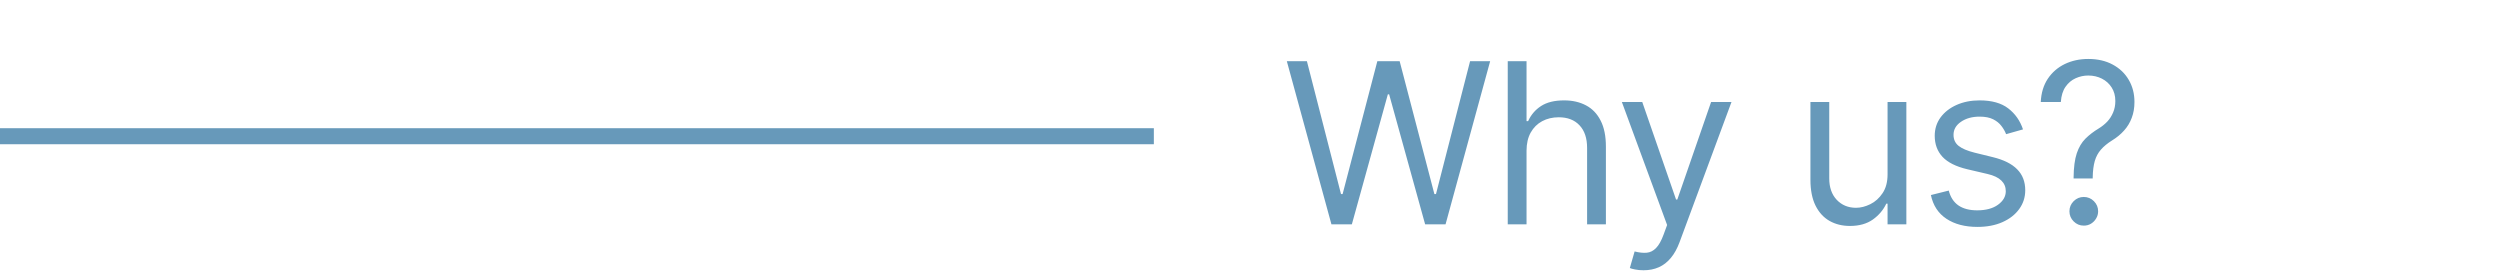 <svg width="156" height="17" viewBox="0 0 156 17" fill="none" xmlns="http://www.w3.org/2000/svg">
<rect y="8" width="72" height="1" fill="#6799BA"/>
<path d="M83.082 14L80.298 3.818H81.551L83.679 12.111H83.778L85.946 3.818H87.338L89.506 12.111H89.605L91.733 3.818H92.986L90.202 14H88.929L86.682 5.886H86.602L84.355 14H83.082ZM95.256 9.406V14H94.083V3.818H95.256V7.557H95.356C95.535 7.162 95.803 6.849 96.161 6.617C96.522 6.382 97.003 6.264 97.603 6.264C98.123 6.264 98.579 6.369 98.97 6.577C99.361 6.783 99.664 7.099 99.88 7.527C100.099 7.951 100.208 8.491 100.208 9.148V14H99.035V9.227C99.035 8.621 98.877 8.152 98.562 7.82C98.251 7.486 97.818 7.318 97.265 7.318C96.88 7.318 96.536 7.399 96.231 7.562C95.929 7.724 95.69 7.961 95.515 8.273C95.342 8.584 95.256 8.962 95.256 9.406ZM102.557 16.864C102.358 16.864 102.18 16.847 102.025 16.814C101.869 16.784 101.761 16.754 101.702 16.724L102 15.69C102.285 15.763 102.537 15.79 102.756 15.77C102.974 15.75 103.168 15.652 103.337 15.477C103.51 15.304 103.667 15.024 103.809 14.636L104.028 14.04L101.204 6.364H102.477L104.585 12.449H104.665L106.773 6.364H108.045L104.804 15.114C104.658 15.508 104.477 15.835 104.262 16.093C104.046 16.355 103.796 16.549 103.511 16.675C103.229 16.801 102.911 16.864 102.557 16.864ZM117.784 10.878V6.364H118.957V14H117.784V12.707H117.704C117.525 13.095 117.247 13.425 116.869 13.697C116.491 13.965 116.014 14.099 115.437 14.099C114.96 14.099 114.536 13.995 114.165 13.786C113.793 13.574 113.502 13.256 113.29 12.832C113.078 12.404 112.971 11.866 112.971 11.216V6.364H114.145V11.136C114.145 11.693 114.301 12.137 114.612 12.469C114.927 12.8 115.328 12.966 115.815 12.966C116.107 12.966 116.403 12.891 116.705 12.742C117.01 12.593 117.265 12.364 117.471 12.056C117.68 11.748 117.784 11.355 117.784 10.878ZM126.235 8.074L125.181 8.372C125.115 8.197 125.017 8.026 124.888 7.86C124.762 7.691 124.59 7.552 124.371 7.442C124.152 7.333 123.872 7.278 123.531 7.278C123.063 7.278 122.674 7.386 122.362 7.602C122.054 7.814 121.9 8.084 121.9 8.412C121.9 8.704 122.006 8.934 122.218 9.103C122.43 9.272 122.762 9.413 123.213 9.526L124.346 9.804C125.029 9.97 125.538 10.223 125.872 10.565C126.207 10.903 126.375 11.338 126.375 11.872C126.375 12.31 126.249 12.701 125.997 13.046C125.748 13.39 125.4 13.662 124.953 13.861C124.505 14.06 123.985 14.159 123.392 14.159C122.613 14.159 121.968 13.99 121.458 13.652C120.947 13.314 120.624 12.82 120.488 12.171L121.602 11.892C121.708 12.303 121.908 12.611 122.203 12.817C122.502 13.022 122.891 13.125 123.372 13.125C123.919 13.125 124.353 13.009 124.674 12.777C124.999 12.542 125.161 12.26 125.161 11.932C125.161 11.667 125.069 11.445 124.883 11.266C124.697 11.083 124.412 10.947 124.028 10.858L122.755 10.56C122.056 10.394 121.542 10.137 121.214 9.789C120.889 9.438 120.727 8.999 120.727 8.472C120.727 8.041 120.848 7.66 121.09 7.328C121.335 6.997 121.668 6.737 122.089 6.548C122.513 6.359 122.994 6.264 123.531 6.264C124.286 6.264 124.88 6.43 125.311 6.761C125.745 7.093 126.053 7.53 126.235 8.074ZM129.392 11.136V11.077C129.399 10.444 129.465 9.94 129.591 9.565C129.717 9.191 129.896 8.888 130.128 8.656C130.36 8.424 130.638 8.21 130.963 8.014C131.158 7.895 131.334 7.754 131.49 7.592C131.646 7.426 131.768 7.235 131.858 7.02C131.951 6.804 131.997 6.566 131.997 6.304C131.997 5.979 131.921 5.697 131.768 5.459C131.616 5.22 131.412 5.036 131.157 4.907C130.902 4.778 130.618 4.713 130.307 4.713C130.035 4.713 129.773 4.769 129.521 4.882C129.269 4.995 129.059 5.172 128.89 5.414C128.721 5.656 128.623 5.973 128.596 6.364H127.344C127.37 5.8 127.516 5.318 127.781 4.917C128.05 4.516 128.403 4.209 128.84 3.997C129.281 3.785 129.77 3.679 130.307 3.679C130.89 3.679 131.397 3.795 131.828 4.027C132.262 4.259 132.597 4.577 132.832 4.982C133.071 5.386 133.19 5.847 133.19 6.364C133.19 6.728 133.134 7.058 133.021 7.353C132.912 7.648 132.753 7.911 132.544 8.143C132.338 8.375 132.09 8.581 131.798 8.76C131.506 8.942 131.273 9.134 131.097 9.337C130.922 9.536 130.794 9.772 130.714 10.048C130.635 10.323 130.592 10.666 130.585 11.077V11.136H129.392ZM130.028 14.079C129.783 14.079 129.573 13.992 129.397 13.816C129.221 13.64 129.133 13.43 129.133 13.185C129.133 12.939 129.221 12.729 129.397 12.553C129.573 12.378 129.783 12.29 130.028 12.29C130.274 12.29 130.484 12.378 130.66 12.553C130.835 12.729 130.923 12.939 130.923 13.185C130.923 13.347 130.882 13.496 130.799 13.632C130.719 13.768 130.612 13.877 130.476 13.96C130.343 14.04 130.194 14.079 130.028 14.079Z" fill="#6799BA"/>
</svg>

